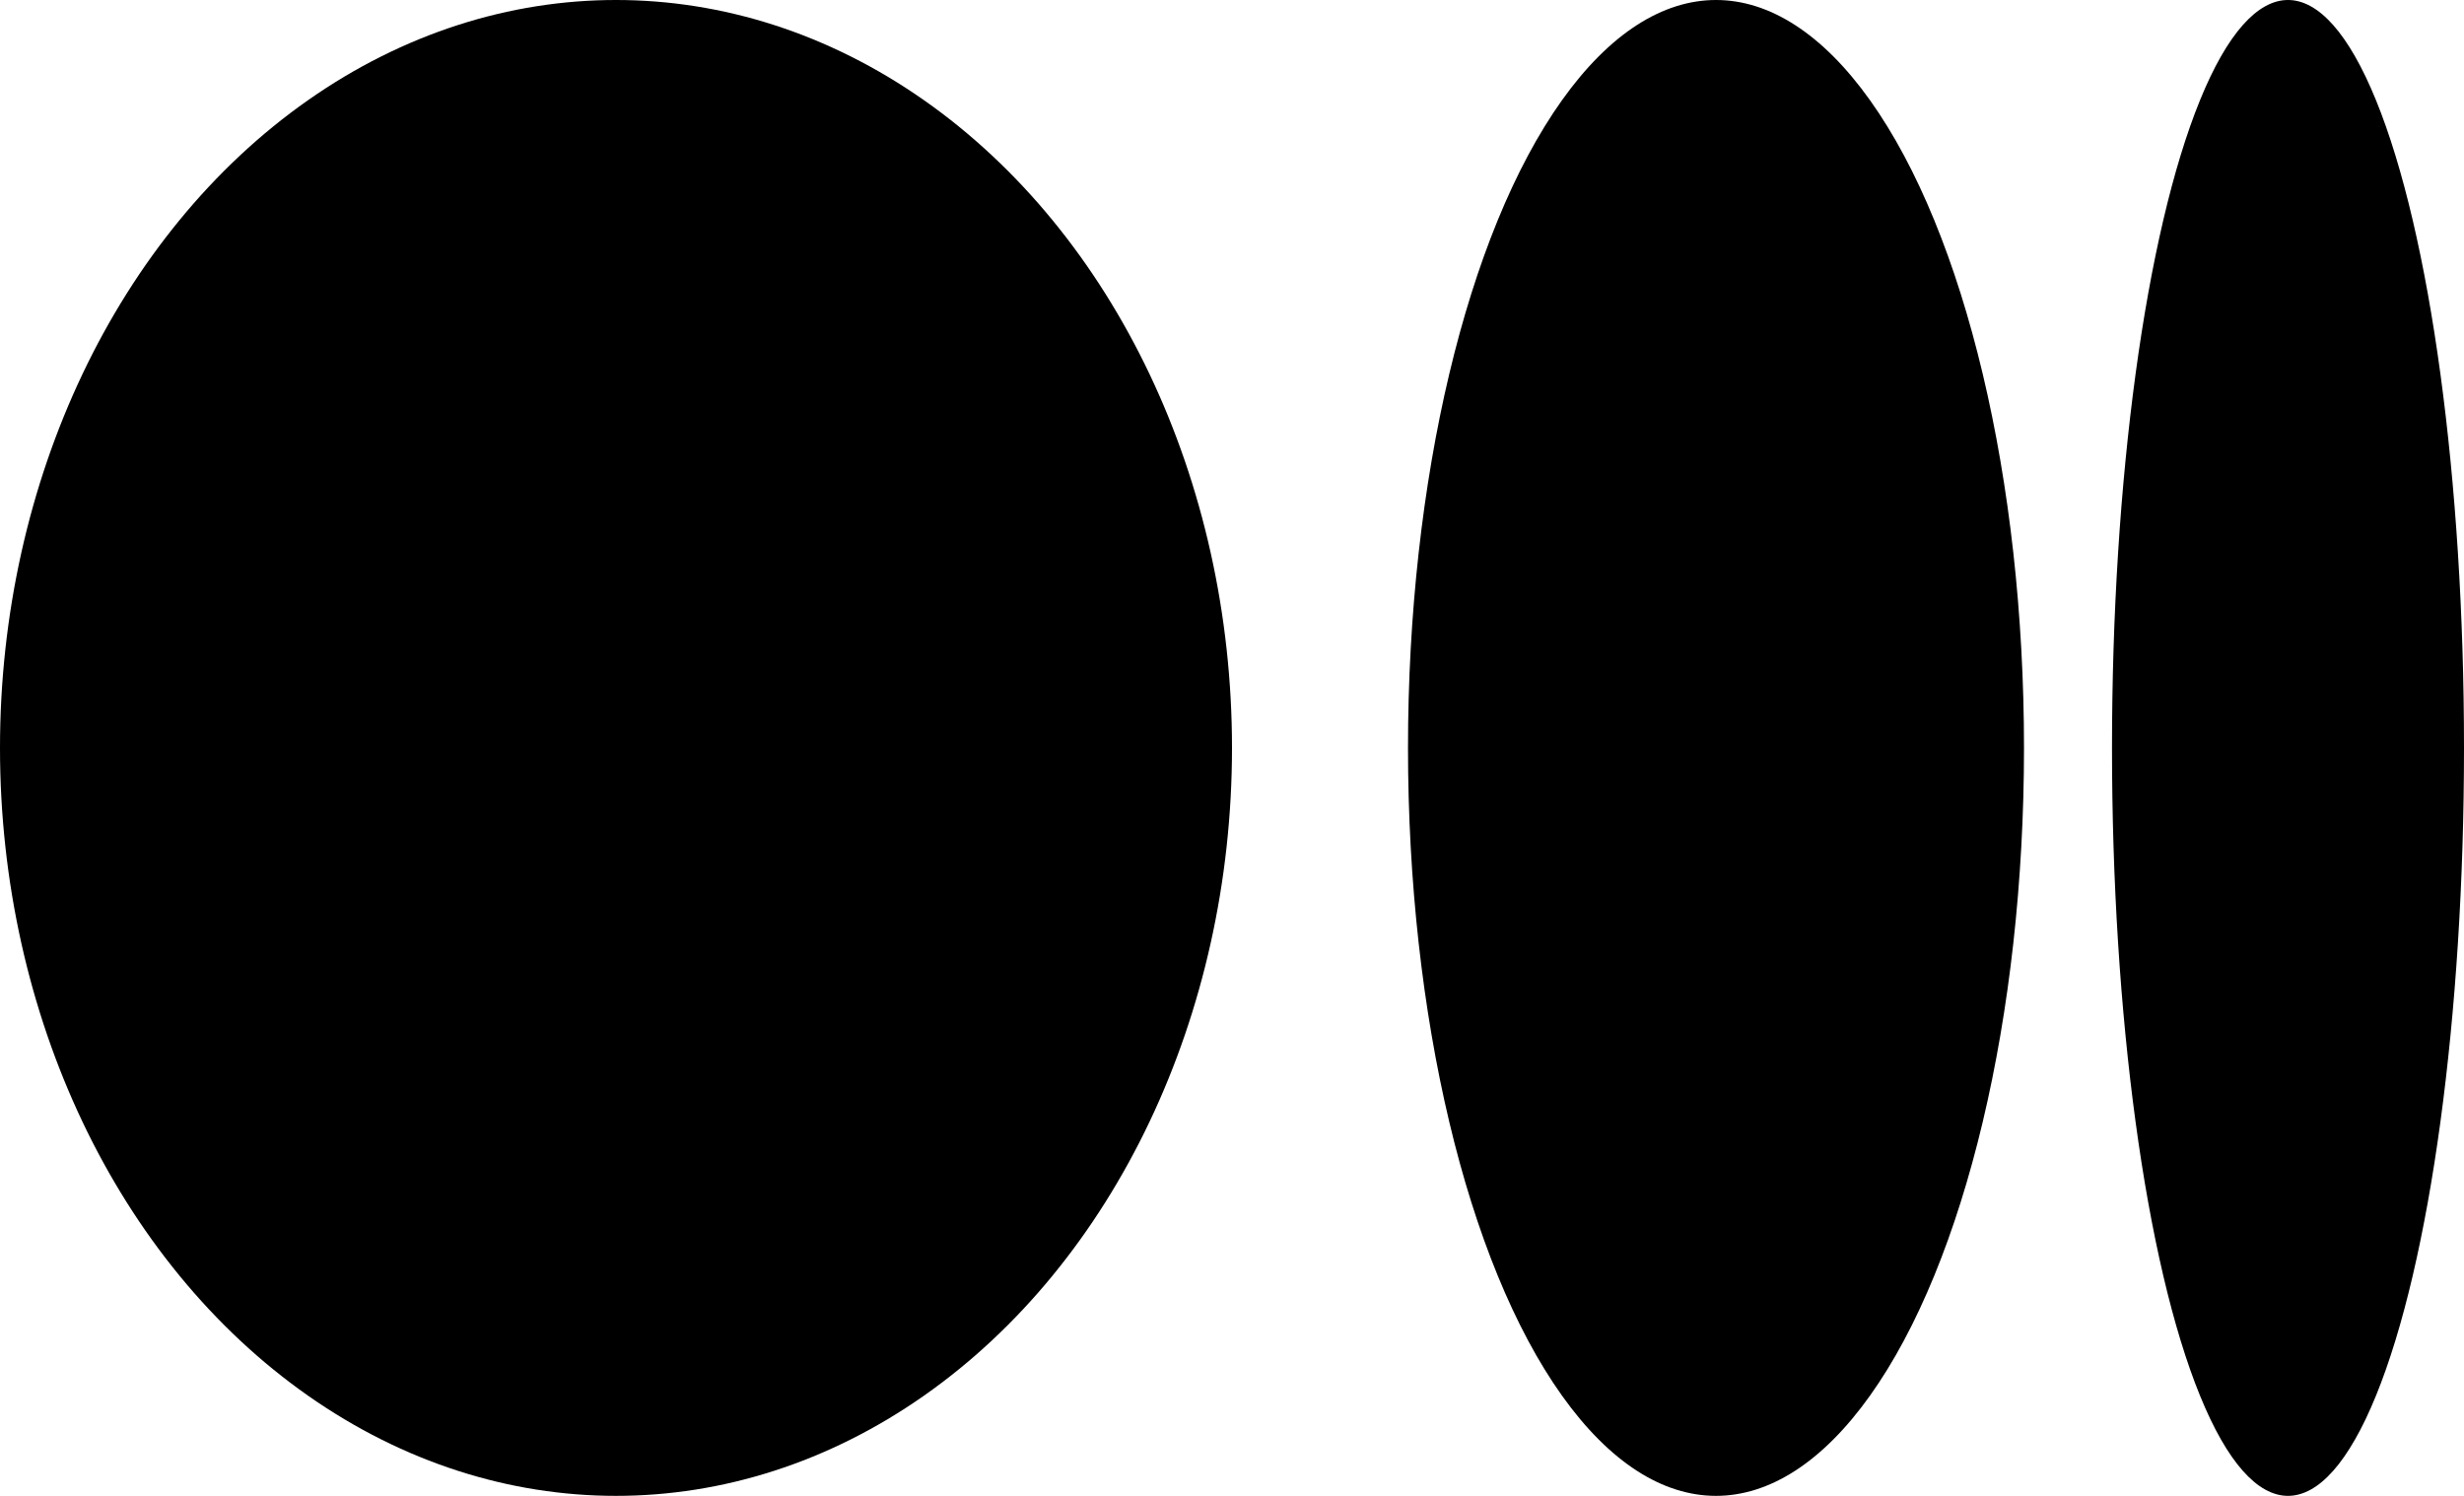 <svg width="28" height="17" viewBox="0 0 28 17" fill="none" xmlns="http://www.w3.org/2000/svg">
<ellipse cx="7" cy="8.5" rx="7" ry="8.5" fill="black"/>
<ellipse cx="19.5" cy="8.5" rx="3.5" ry="8.5" fill="black"/>
<ellipse cx="26" cy="8.5" rx="2" ry="8.5" fill="black"/>
</svg>
